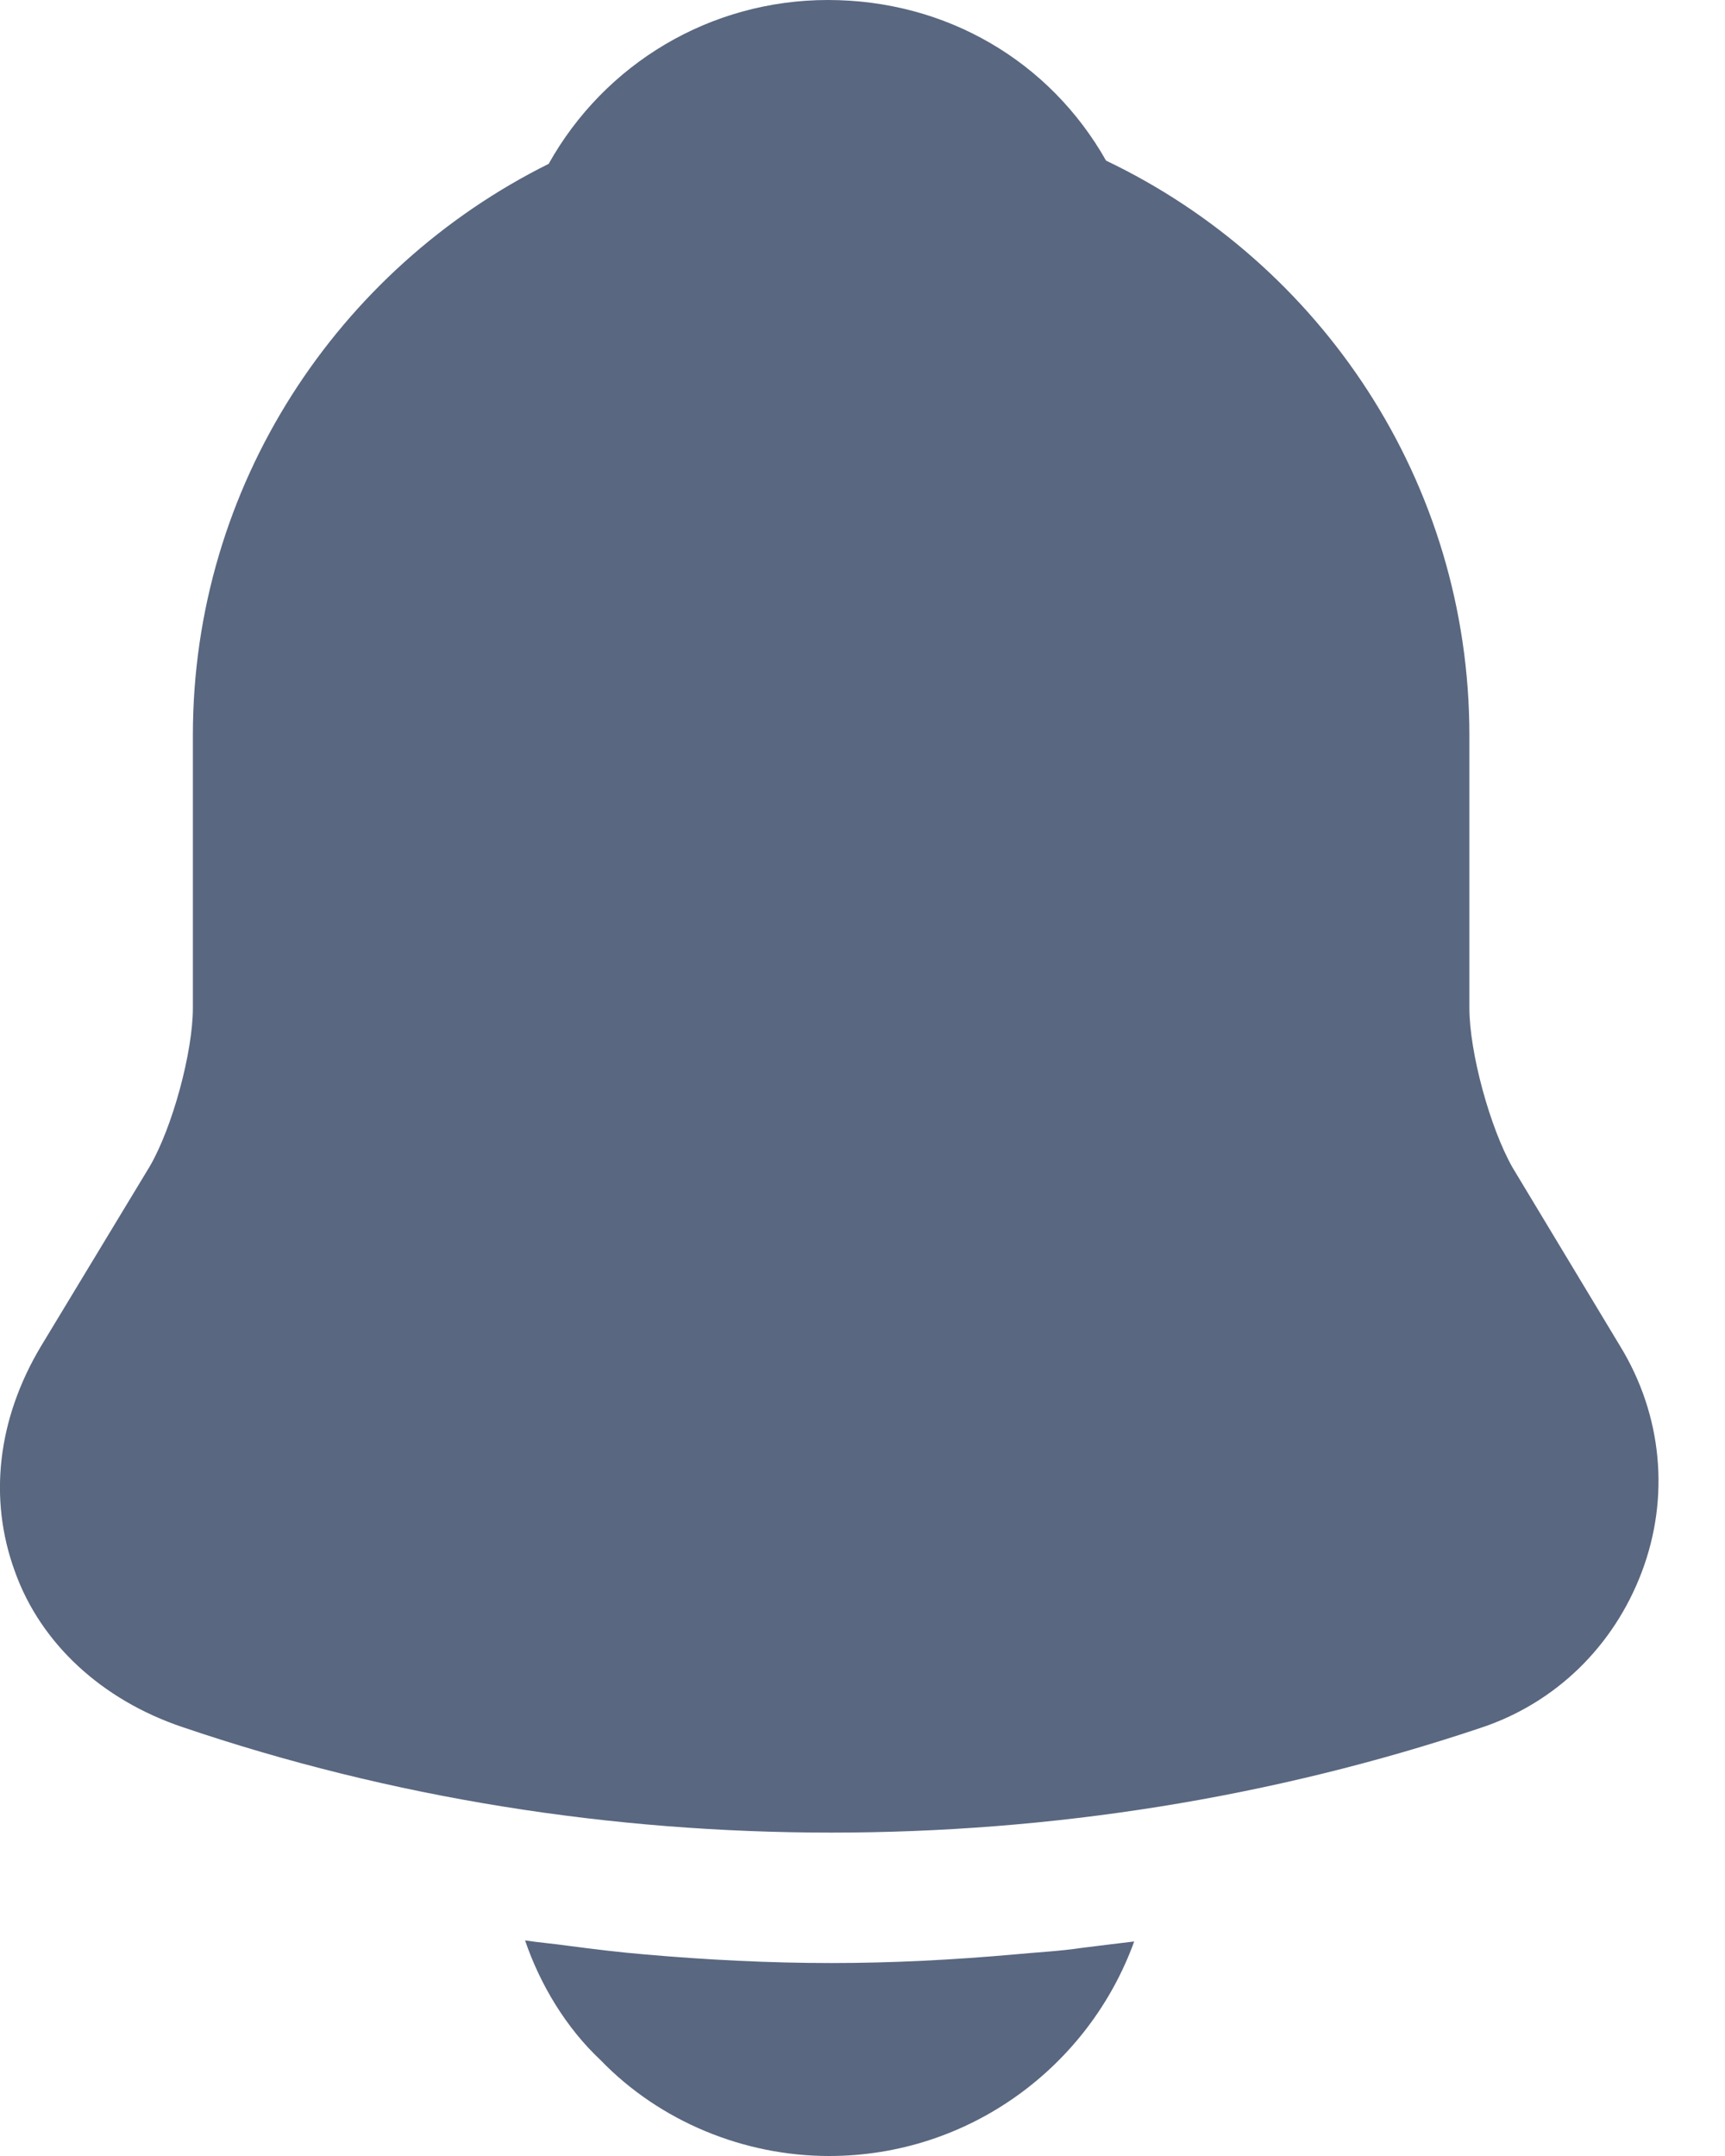 <svg width="16" height="20" viewBox="0 0 16 20" fill="none" xmlns="http://www.w3.org/2000/svg">
<path d="M15.029 12.49L14.029 10.83C13.819 10.46 13.629 9.76 13.629 9.35V6.82C13.629 4.47 12.249 2.44 10.259 1.49C9.739 0.57 8.779 0 7.679 0C6.589 0 5.609 0.59 5.089 1.52C3.139 2.49 1.789 4.5 1.789 6.82V9.35C1.789 9.76 1.599 10.46 1.389 10.82L0.379 12.49C-0.021 13.16 -0.111 13.9 0.139 14.58C0.379 15.25 0.949 15.77 1.689 16.02C3.629 16.68 5.669 17 7.709 17C9.749 17 11.789 16.68 13.729 16.03C14.429 15.8 14.969 15.27 15.229 14.58C15.489 13.89 15.419 13.13 15.029 12.49Z" fill="#596780"/>
<path d="M10.52 18.01C10.1 19.17 8.99 20 7.69 20C6.9 20 6.12 19.68 5.57 19.11C5.25 18.81 5.01 18.41 4.87 18C5 18.02 5.13 18.03 5.27 18.05C5.5 18.08 5.74 18.11 5.98 18.13C6.55 18.18 7.13 18.21 7.71 18.21C8.28 18.21 8.85 18.18 9.41 18.13C9.62 18.11 9.83 18.1 10.03 18.07C10.19 18.05 10.35 18.03 10.52 18.01Z" fill="#596780"/>
</svg>

